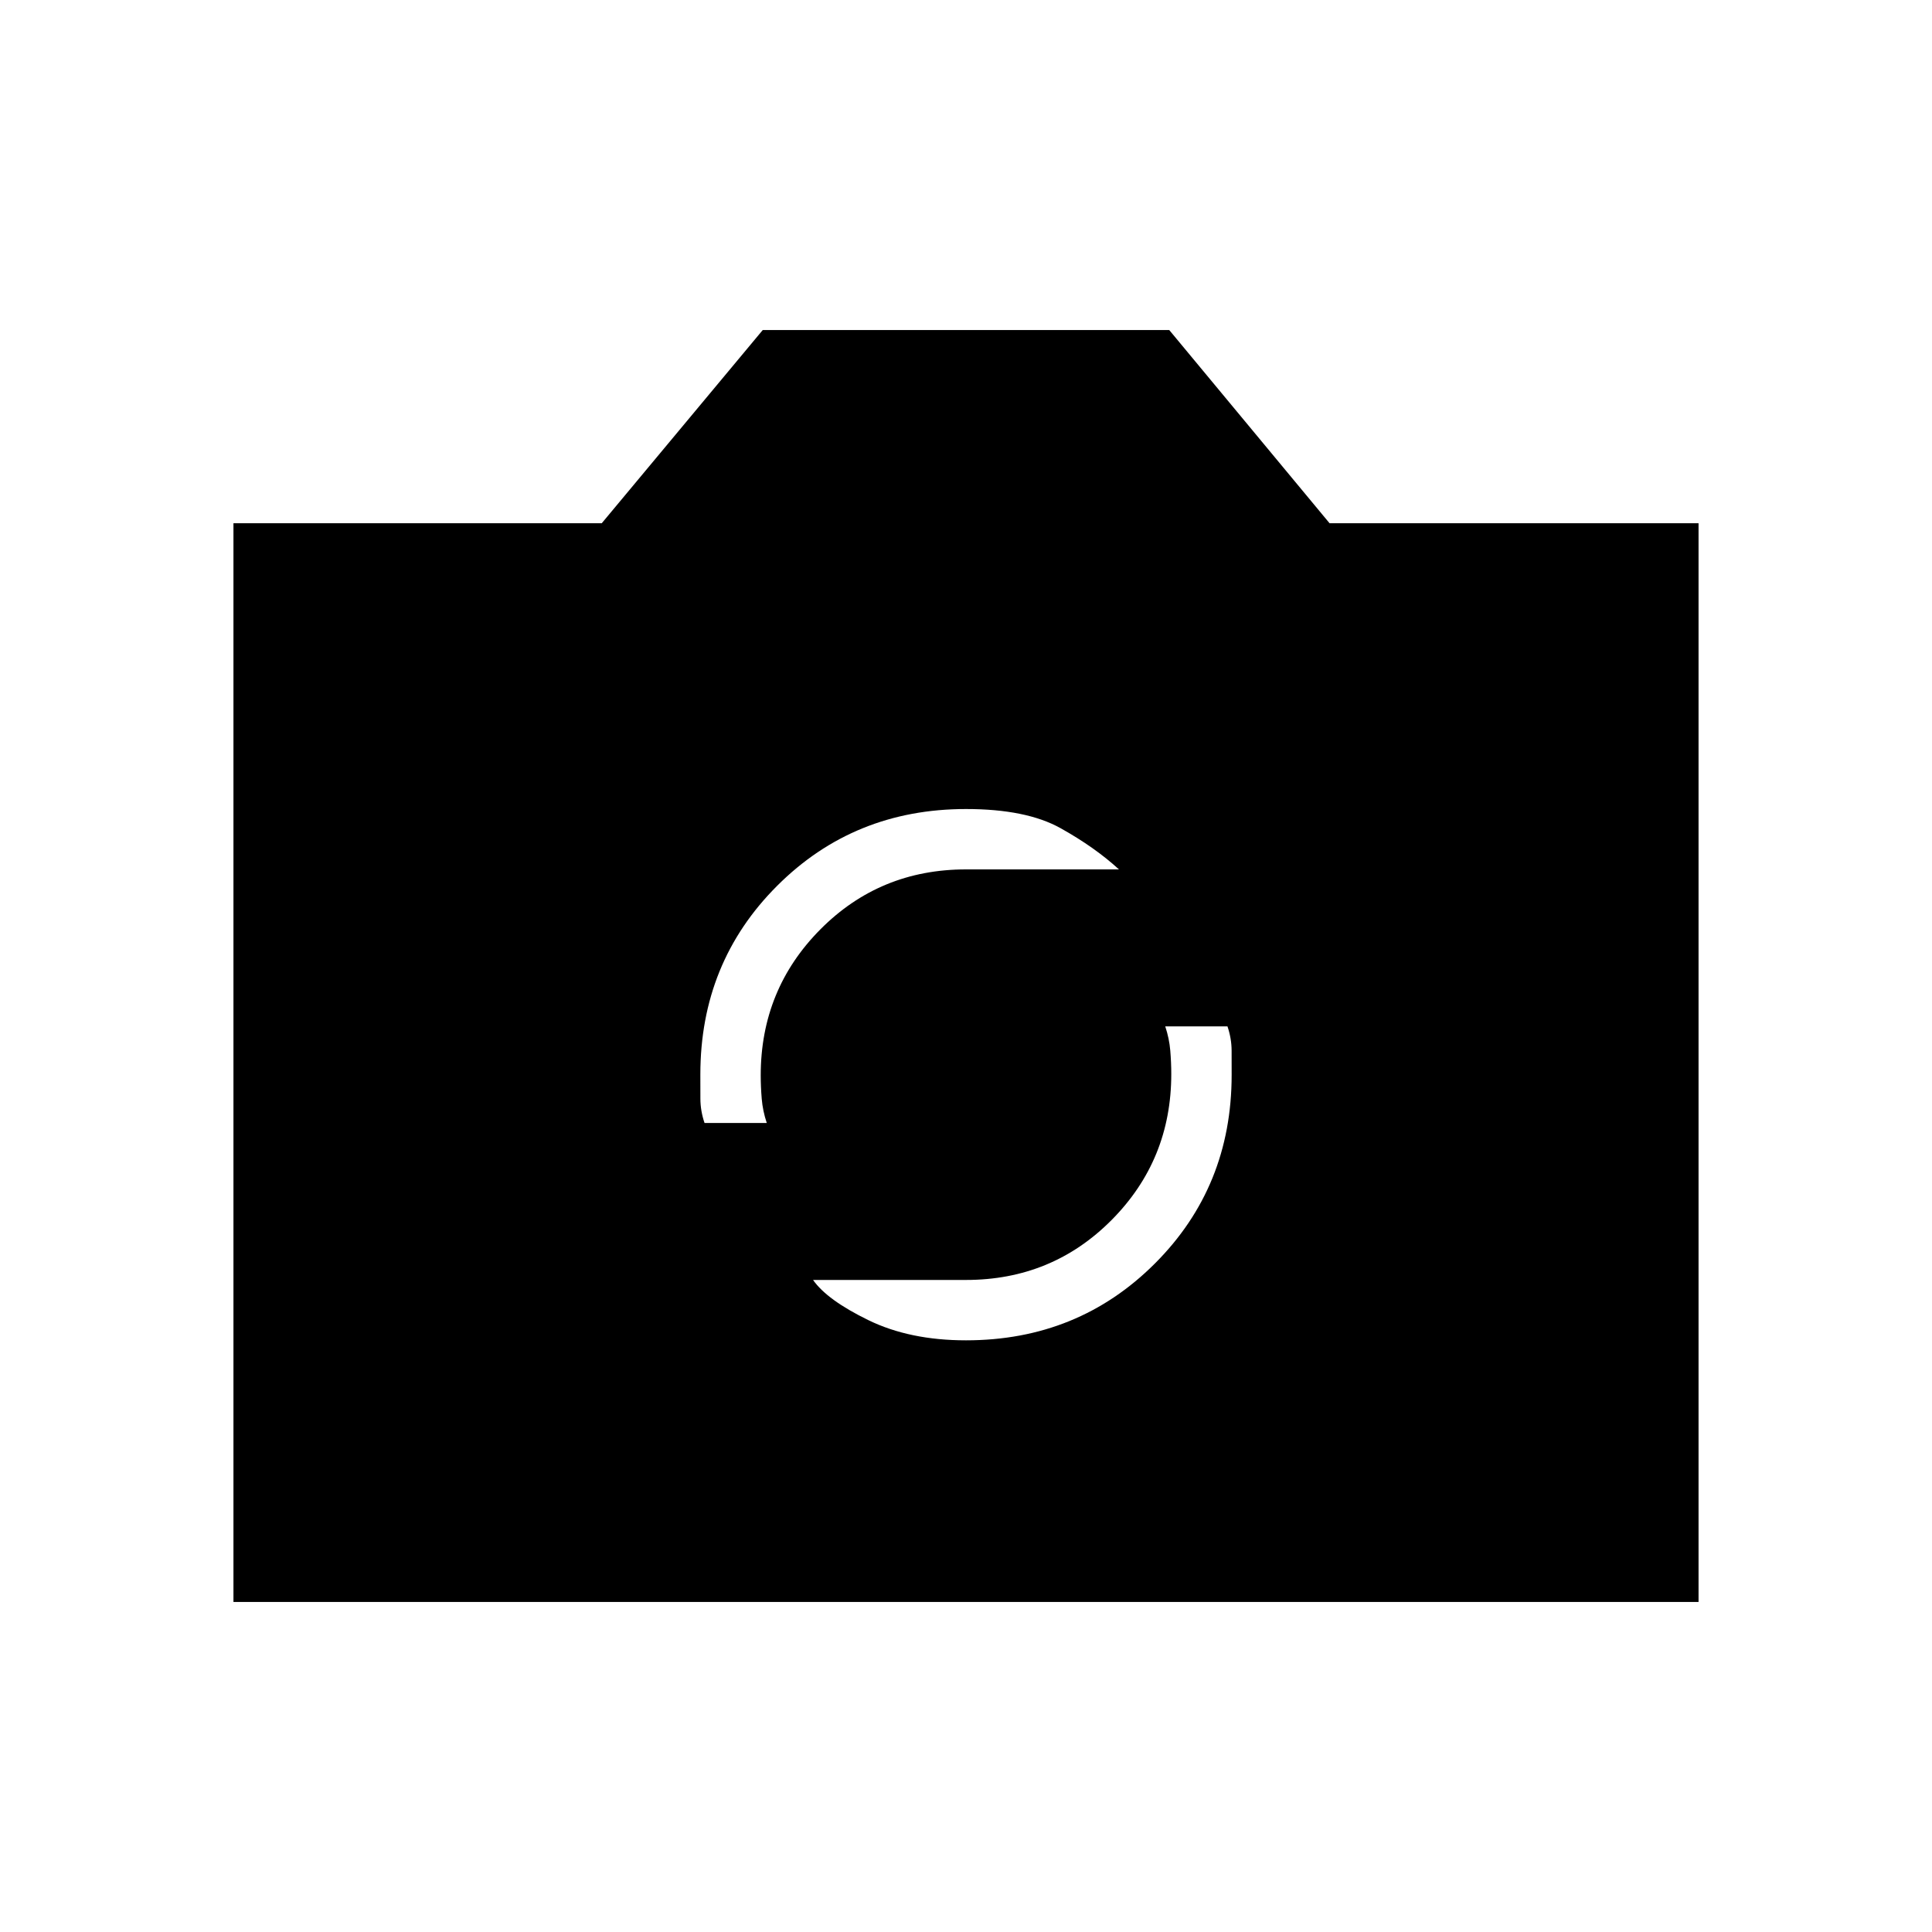 <svg xmlns="http://www.w3.org/2000/svg" height="20" viewBox="0 -960 960 960" width="20"><path d="M116-164v-536h183l80-96h202l79.66 96H844v536H116Zm364-130q55.67 0 93.83-38.14Q612-370.27 612-425.89q0-6.11-.02-12.11-.02-6-2.06-12H579q2 6 2.5 12t.5 11.68q0 42.64-29.6 72.48Q522.8-324 480-324h-76q7 10 27.55 20T480-294ZM350.08-402H381q-2-6-2.5-12t-.5-11.68q0-42.64 29.6-72.48Q437.2-528 480-528h76q-12-11-29.05-20.5T480-558q-55.67 0-93.83 38.14Q348-481.73 348-426.11q0 6.11.02 12.11.02 6 2.06 12Z"/></svg>